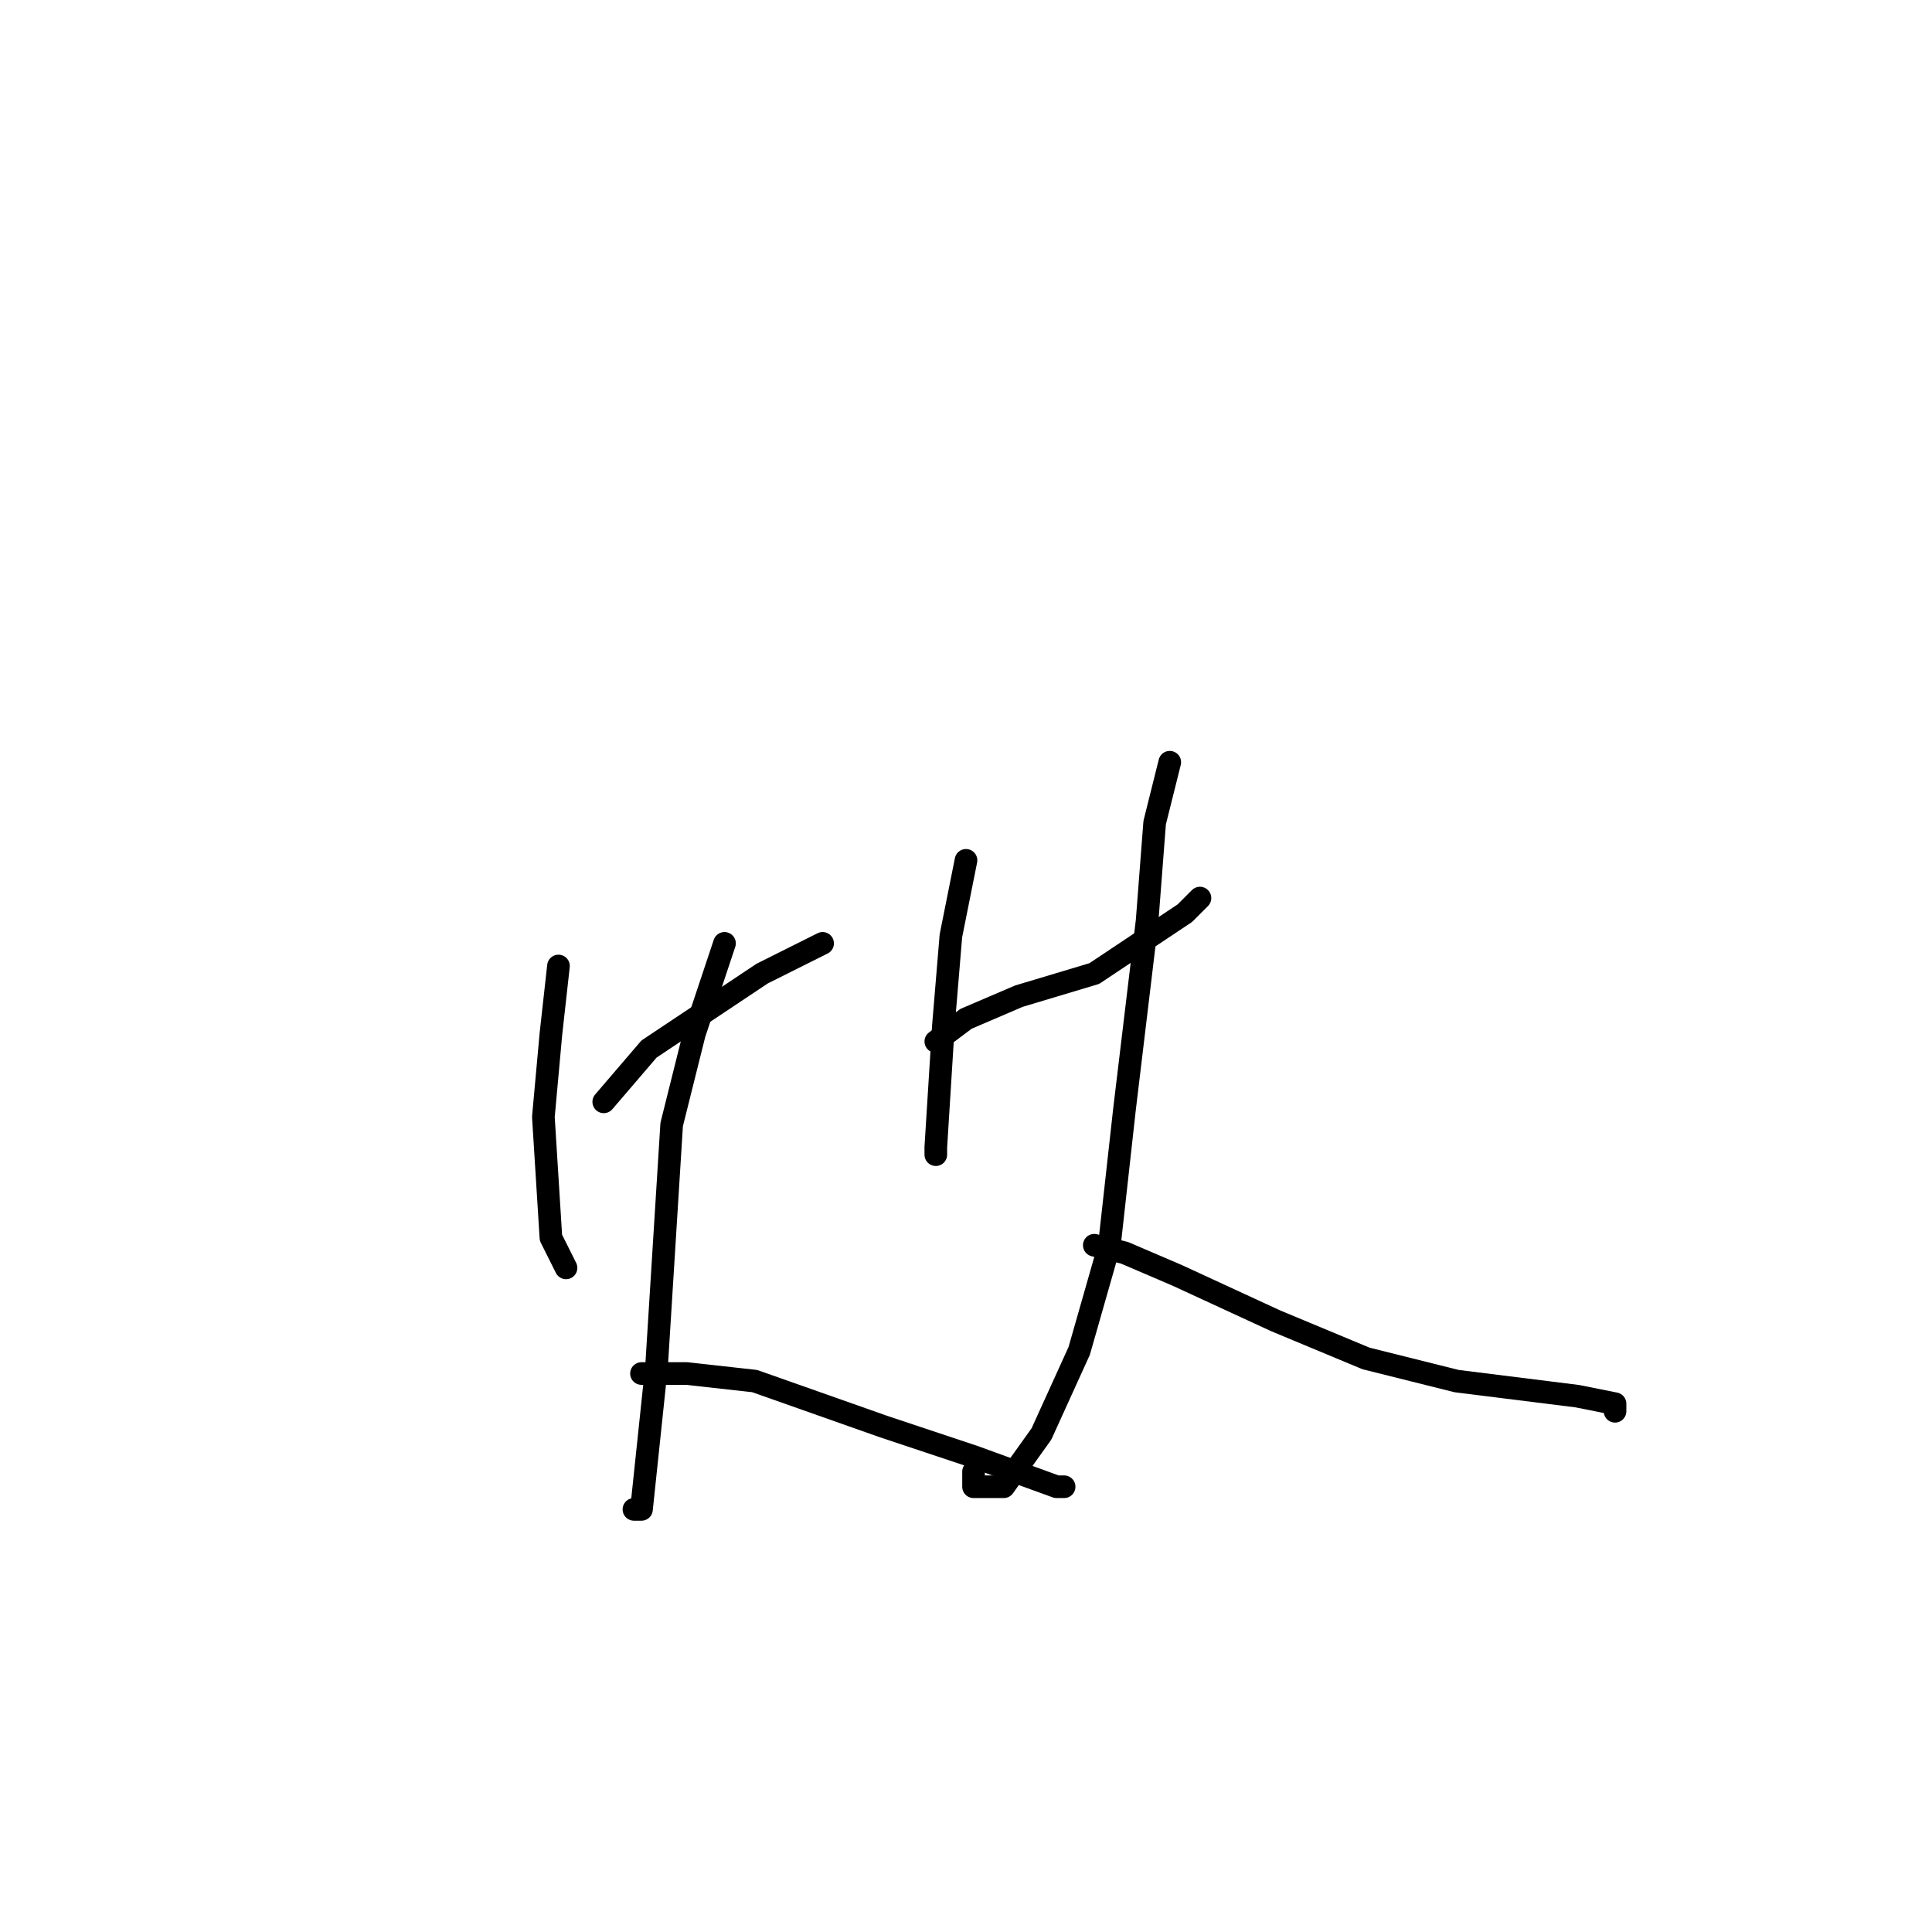 <?xml version="1.0" standalone="no"?>
    <svg width="256" height="256" xmlns="http://www.w3.org/2000/svg" version="1.1">
    <polyline stroke="black" stroke-width="3" stroke-linecap="round" fill="transparent" stroke-linejoin="round" points="74 128 73 137 72 148 73 164 75 168 75 168 75 168 " />
        <polyline stroke="black" stroke-width="3" stroke-linecap="round" fill="transparent" stroke-linejoin="round" points="80 146 86 139 101 129 109 125 109 125 109 125 " />
        <polyline stroke="black" stroke-width="3" stroke-linecap="round" fill="transparent" stroke-linejoin="round" points="96 125 92 137 89 149 88 165 87 181 85 200 84 200 84 200 " />
        <polyline stroke="black" stroke-width="3" stroke-linecap="round" fill="transparent" stroke-linejoin="round" points="85 182 91 182 100 183 117 189 129 193 140 197 141 197 141 197 " />
        <polyline stroke="black" stroke-width="3" stroke-linecap="round" fill="transparent" stroke-linejoin="round" points="128 114 126 124 125 136 124 152 124 153 124 153 " />
        <polyline stroke="black" stroke-width="3" stroke-linecap="round" fill="transparent" stroke-linejoin="round" points="124 138 128 135 135 132 145 129 157 121 159 119 159 119 " />
        <polyline stroke="black" stroke-width="3" stroke-linecap="round" fill="transparent" stroke-linejoin="round" points="155 101 153 109 152 122 149 147 147 165 143 179 138 190 133 197 129 197 129 195 129 195 " />
        <polyline stroke="black" stroke-width="3" stroke-linecap="round" fill="transparent" stroke-linejoin="round" points="145 165 149 166 156 169 169 175 181 180 193 183 209 185 214 186 214 187 214 187 " />
        </svg>